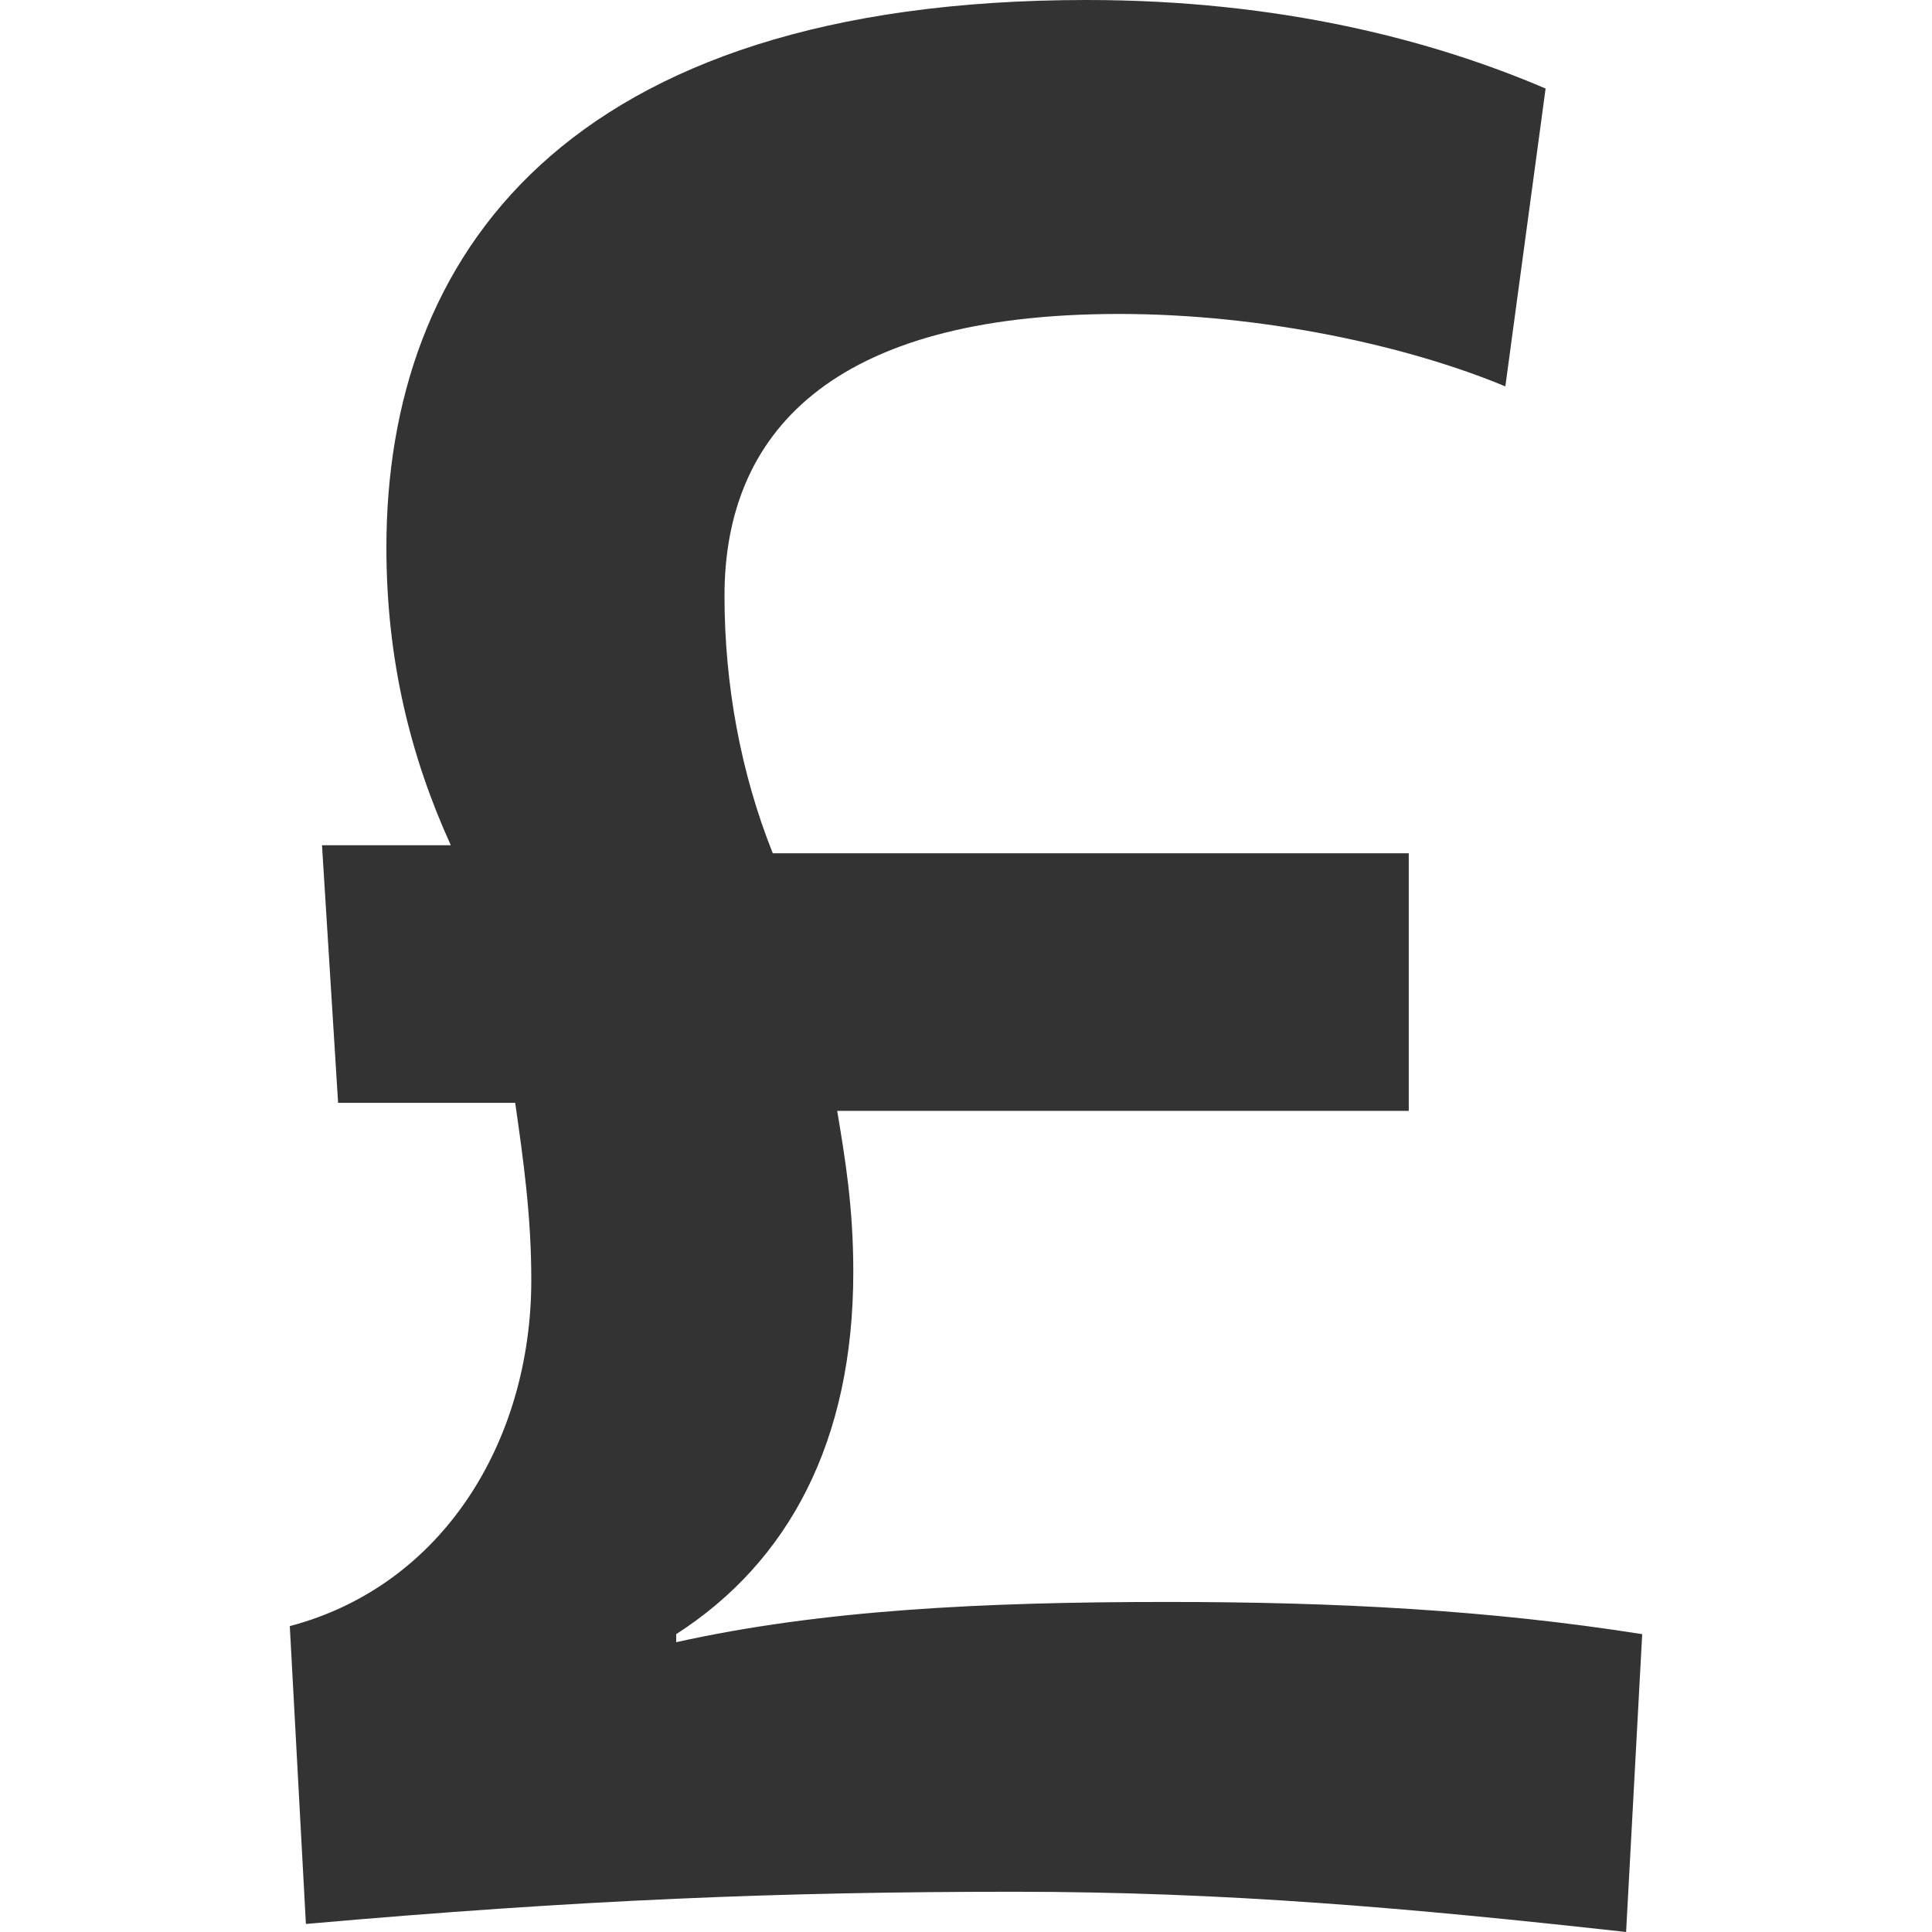 <?xml version="1.0" encoding="utf-8"?>
<!-- Generator: Adobe Illustrator 22.1.0, SVG Export Plug-In . SVG Version: 6.00 Build 0)  -->
<svg version="1.1" id="Layer_3" xmlns="http://www.w3.org/2000/svg" xmlns:xlink="http://www.w3.org/1999/xlink" x="0px" y="0px"
	 viewBox="0 0 24 24" style="enable-background:new 0 0 24 24;" xml:space="preserve">
<style type="text/css">
	.st0{fill:#333333;}
</style>
<g>
	<path class="st0" d="M4,10.5h1.6C5.1,9.4,4.8,8.2,4.8,6.8C4.8,3.2,7,0,13.5,0c2.4,0,4.3,0.5,5.7,1.1l-0.5,3.7
		c-1.2-0.5-3-0.9-4.8-0.9c-3.6,0-4.9,1.5-4.9,3.5c0,1.1,0.2,2.2,0.6,3.2h7.9v3.2h-7.1c0.1,0.6,0.2,1.2,0.2,2c0,2.1-0.8,3.6-2.2,4.5
		l0,0.1c1.8-0.4,3.8-0.5,6.1-0.5c2.1,0,4,0.1,5.9,0.4L20.2,24c-2.7-0.3-5-0.5-7.6-0.5c-2.9,0-5.4,0.1-8.8,0.4l-0.2-3.7
		c1.9-0.5,3-2.3,3-4.3c0-0.8-0.1-1.5-0.2-2.2H4.2L4,10.5z"/>
</g>
</svg>
